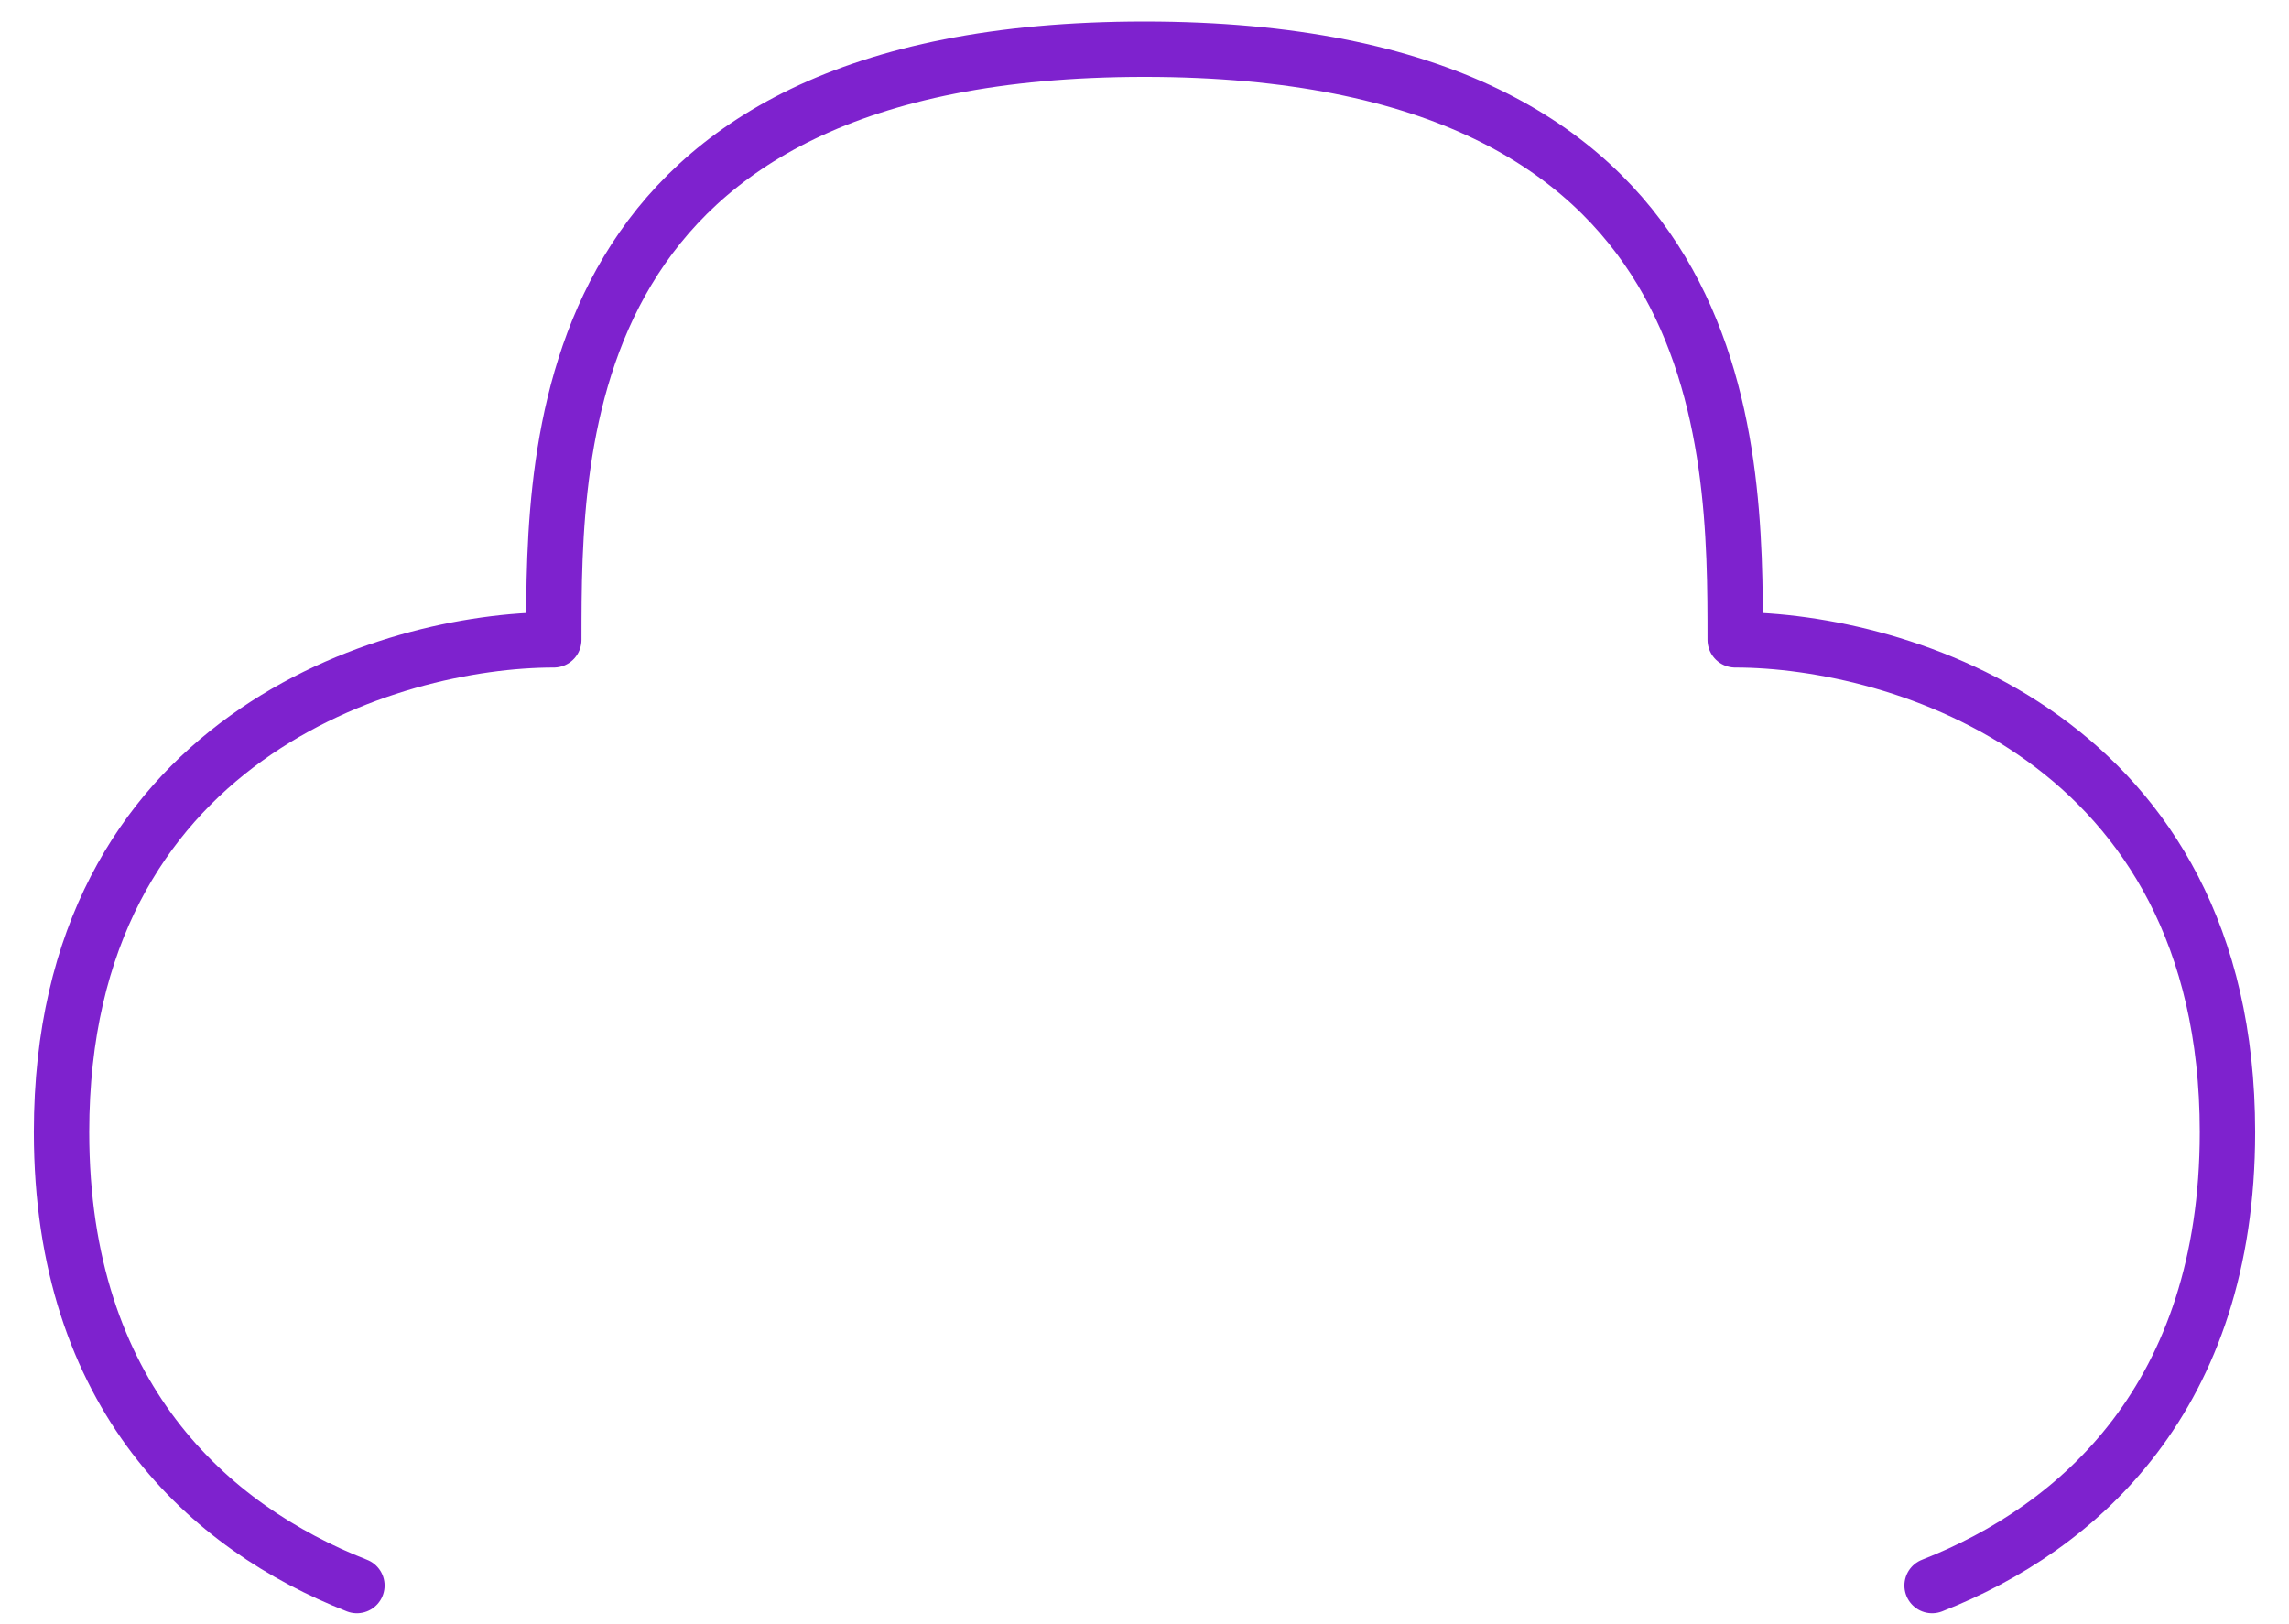 <svg width="62" height="44" viewBox="0 0 62 44" fill="none" xmlns="http://www.w3.org/2000/svg">
<path d="M52.333 42.953C56.316 41.392 60.333 37.837 60.333 30.667C60.333 20 51.444 17.334 47 17.334C47 12 47 1.333 31 1.333C15 1.333 15 12 15 17.334C10.556 17.334 1.667 20 1.667 30.667C1.667 37.837 5.683 41.392 9.667 42.953" stroke="#7E22CE" stroke-width="1.5" stroke-linecap="round" stroke-linejoin="round"/>
</svg>
